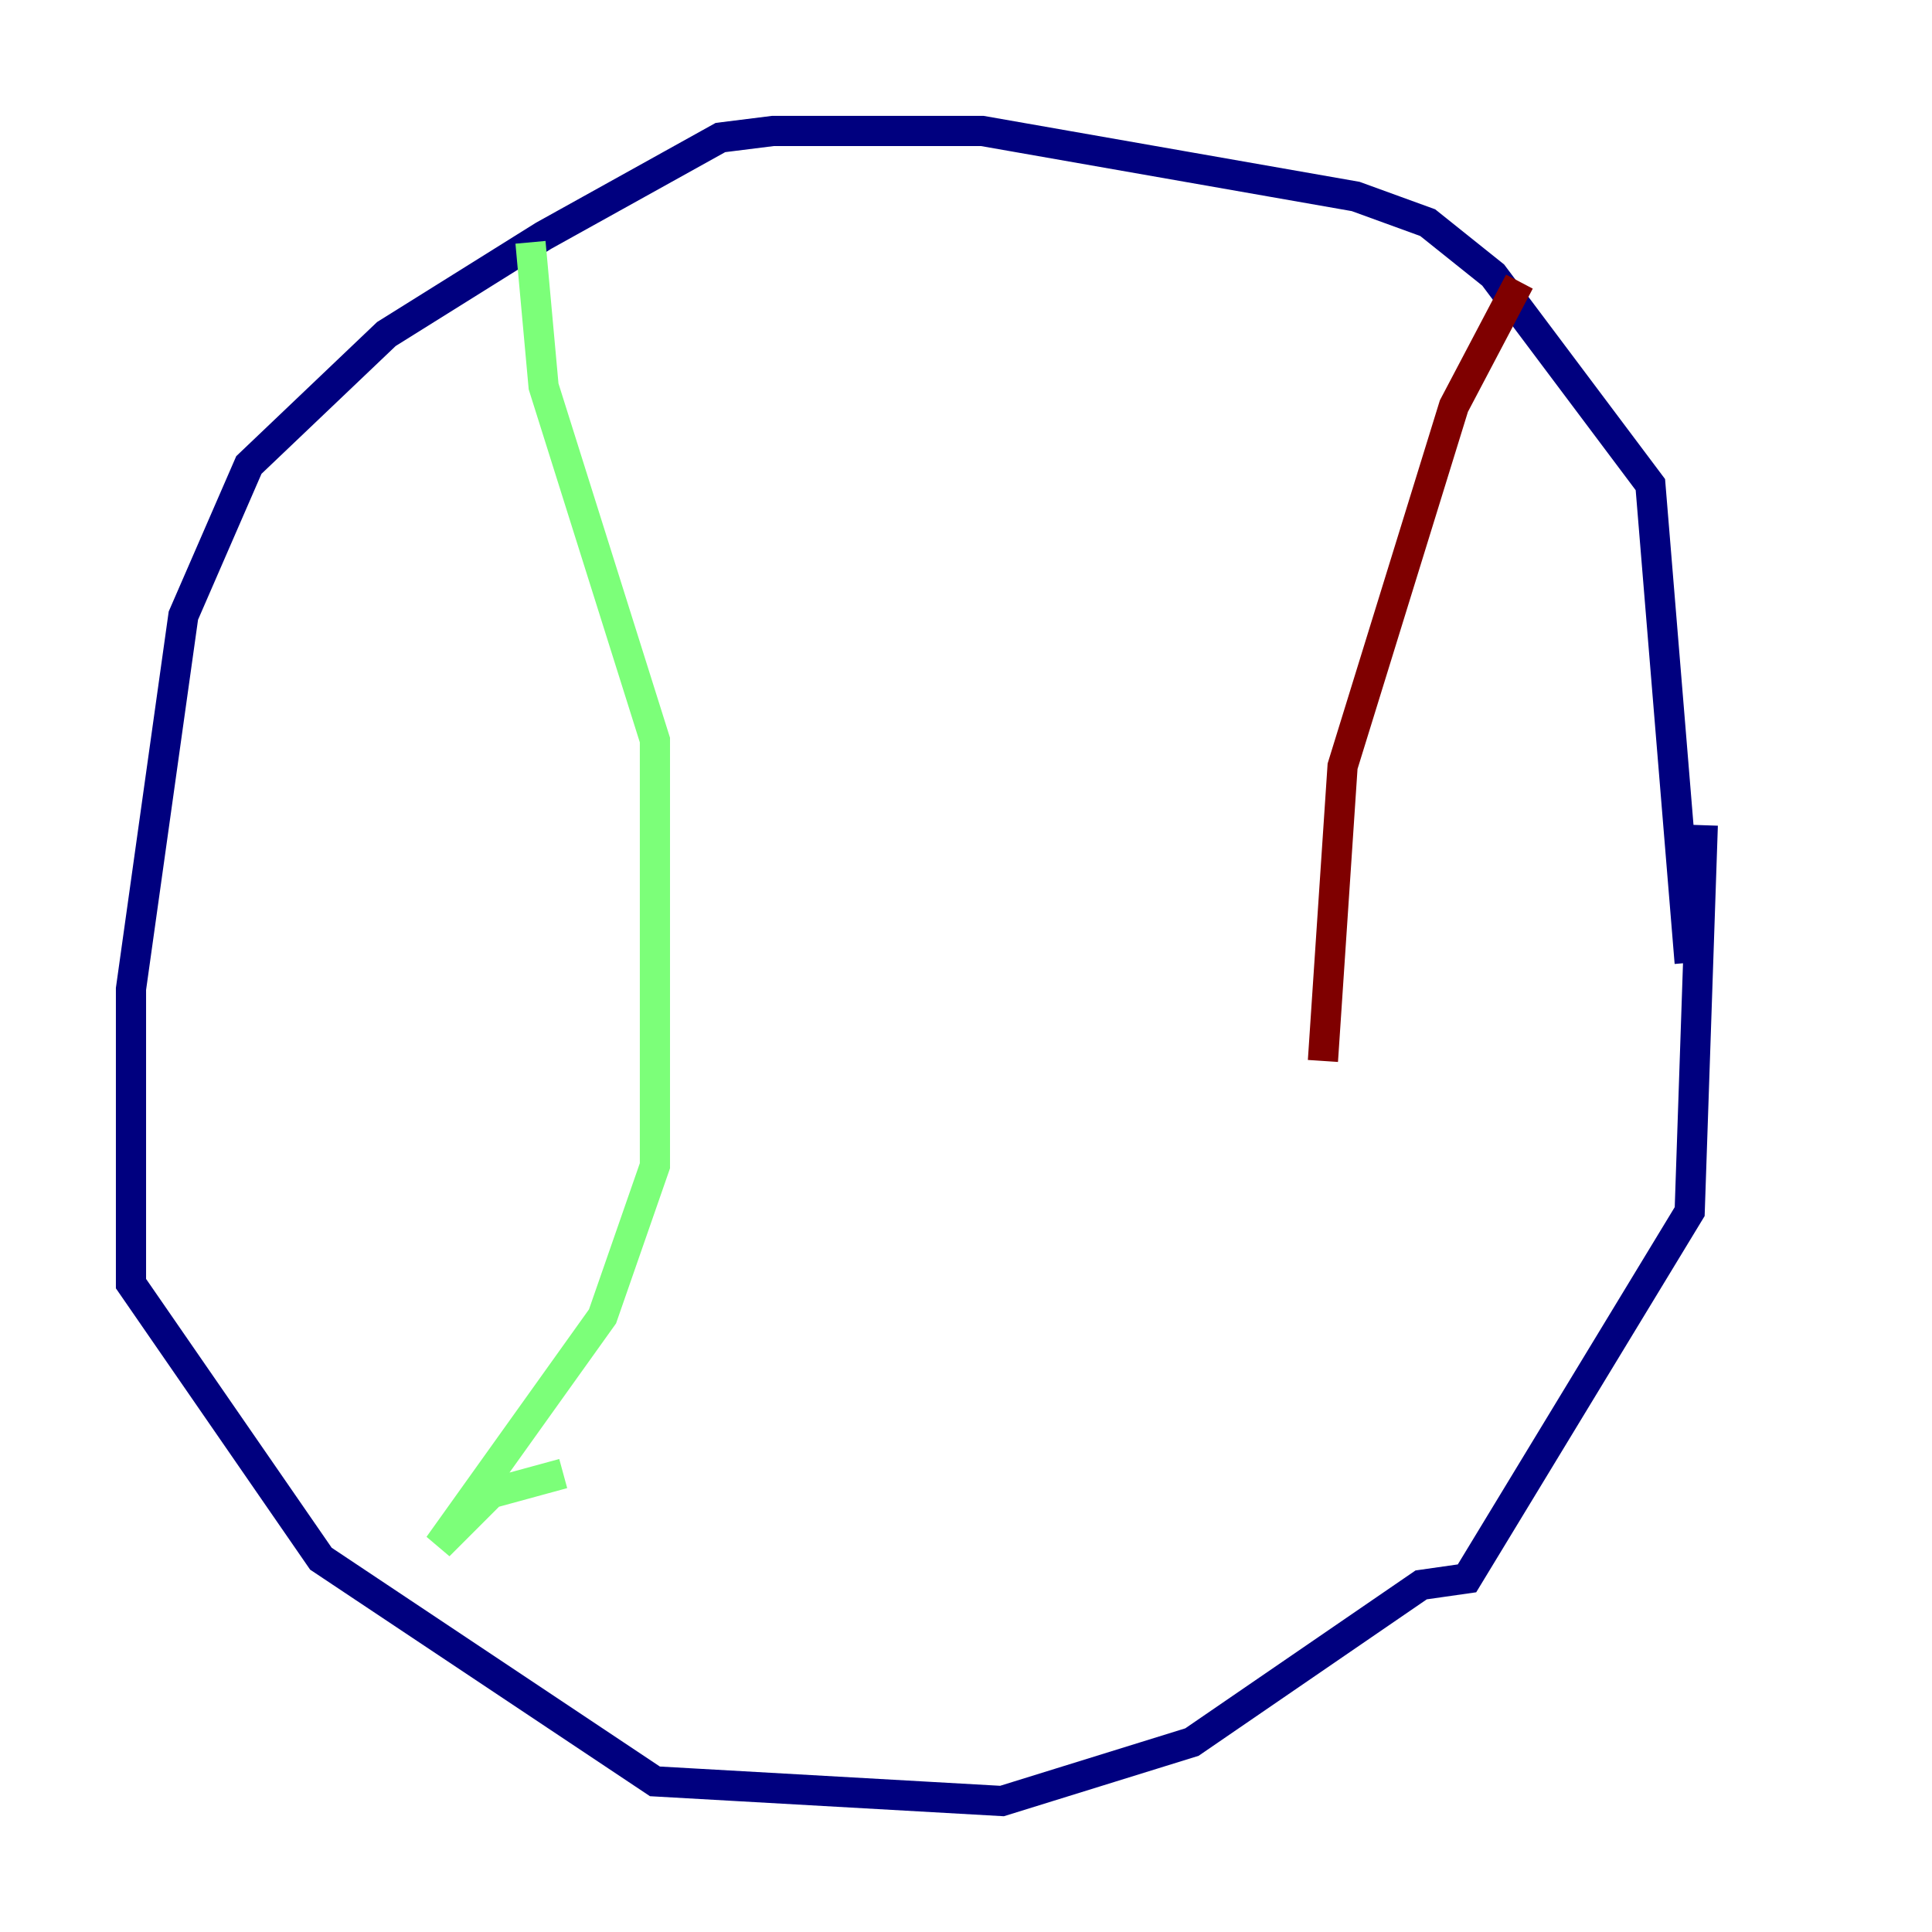 <?xml version="1.0" encoding="utf-8" ?>
<svg baseProfile="tiny" height="128" version="1.2" viewBox="0,0,128,128" width="128" xmlns="http://www.w3.org/2000/svg" xmlns:ev="http://www.w3.org/2001/xml-events" xmlns:xlink="http://www.w3.org/1999/xlink"><defs /><polyline fill="none" points="111.946,63.783 109.342,32.108 98.929,18.224 94.59,14.752 89.817,13.017 65.085,8.678 51.2,8.678 47.729,9.112 36.014,15.62 25.6,22.129 16.488,30.807 12.149,40.786 8.678,65.519 8.678,85.044 21.261,103.268 43.39,118.02 66.386,119.322 78.969,115.417 94.156,105.003 97.193,104.57 111.946,80.271 112.814,54.671" stroke="#00007f" stroke-width="2" /><polyline fill="none" points="35.146,16.054 36.014,25.6 43.39,49.031 43.39,77.234 39.919,87.214 29.071,102.4 32.542,98.929 37.315,97.627" stroke="#7cff79" stroke-width="2" /><polyline fill="none" points="100.664,18.658 96.325,26.902 88.949,50.766 87.647,70.291" stroke="#7f0000" stroke-width="2" /></svg>